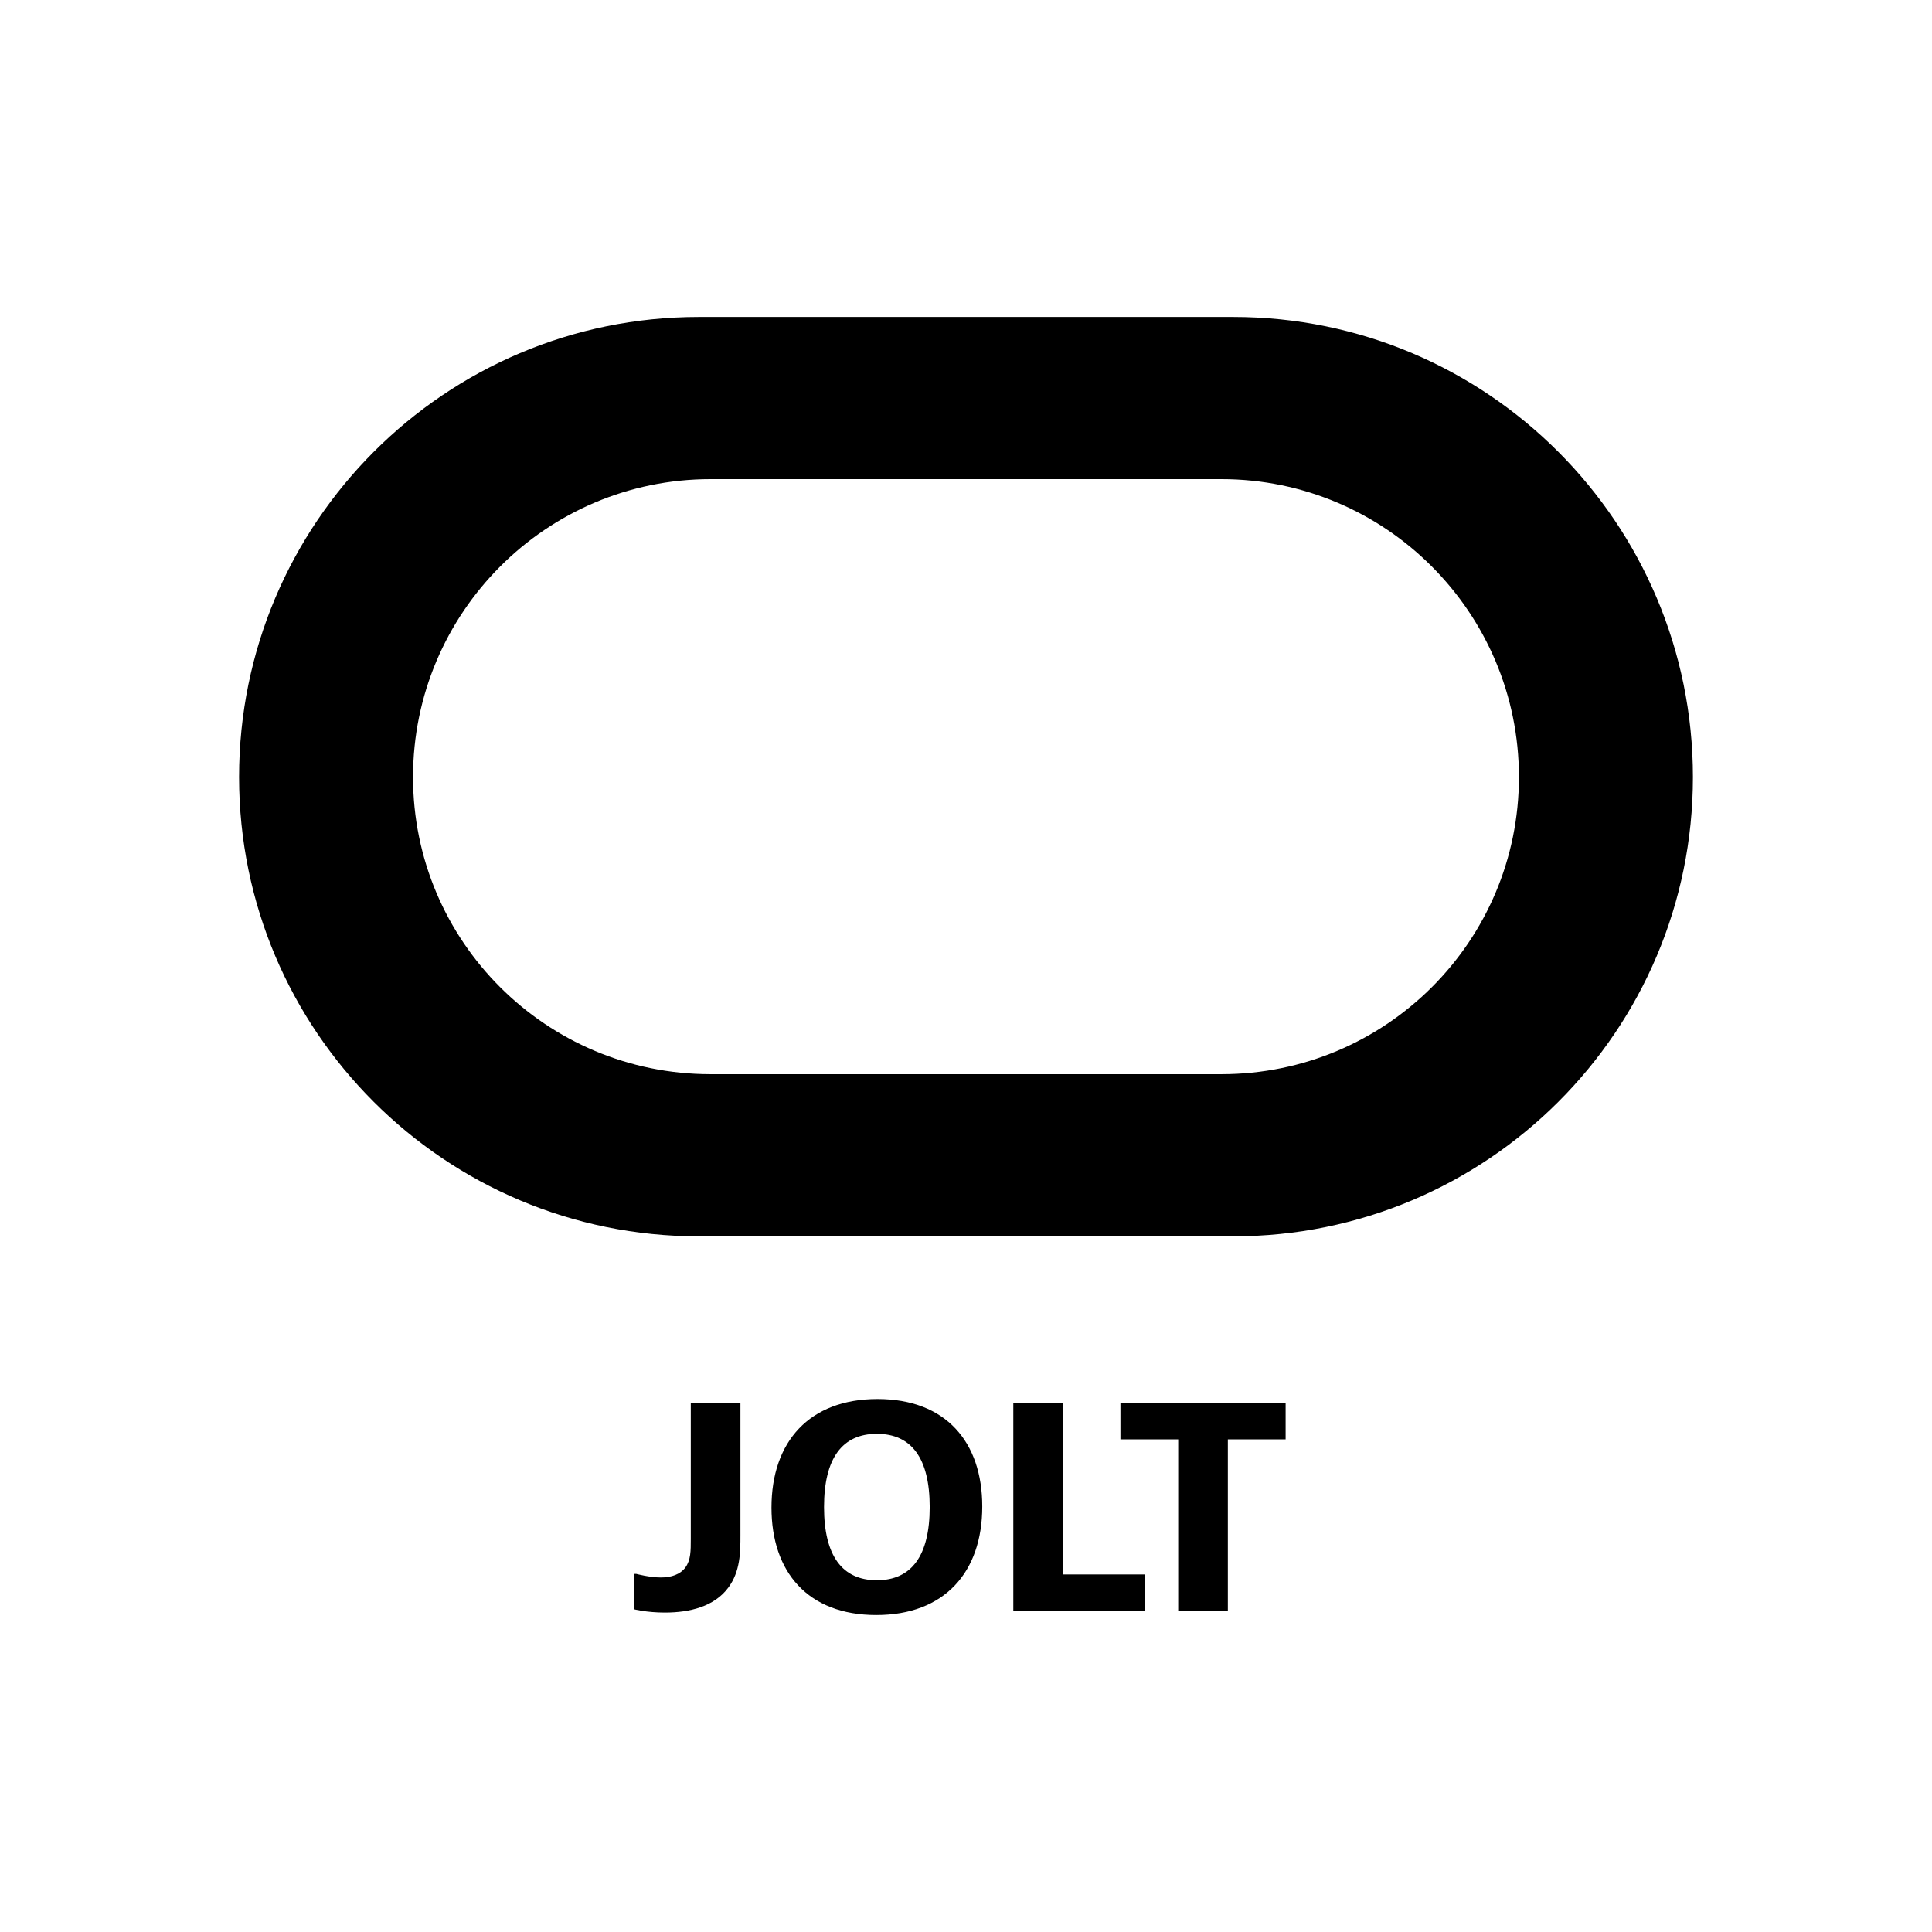<svg xmlns="http://www.w3.org/2000/svg" viewBox="0 0 512 512"><path d="M185.205 327.645c-67.267 0-121.846-54.444-121.846-121.721S117.94 84 185.205 84h141.611c67.283 0 121.825 54.646 121.825 121.924s-54.542 121.72-121.825 121.72H185.205zm138.46-42.976c43.578 0 78.868-35.194 78.868-78.745 0-43.559-35.29-78.949-78.868-78.949H188.328c-43.557 0-78.87 35.39-78.87 78.949 0 43.55 35.313 78.745 78.87 78.745h135.337zM167.985 417.093h.616s3.539.951 6.54.951c2.77 0 5.155-.804 6.539-2.708 1.384-1.977 1.384-4.319 1.384-7.466v-36.016h13.157v34.99c0 4.393 0 9.59-3.231 13.91-3.694 4.977-10.156 6.588-16.773 6.588-4.924 0-8.232-.88-8.232-.88v-9.37zM232.226 428c-18.157 0-27.775-11.42-27.775-28.475 0-17.495 10.079-28.768 28.083-28.768 18.157 0 27.775 11.419 27.775 28.475 0 17.495-10.08 28.768-28.083 28.768zm14.156-28.622c0-12.956-4.846-19.398-14.002-19.398-9.155 0-14.003 6.442-14.003 19.398 0 12.957 4.848 19.399 14.003 19.399 9.156 0 14.002-6.442 14.002-19.399zM281.694 371.854v45.386h21.696v9.662h-34.853v-55.048h13.157zM340.703 371.854v9.59h-15.31v45.458h-13.157v-45.458h-15.31v-9.59h43.777z"/></svg>